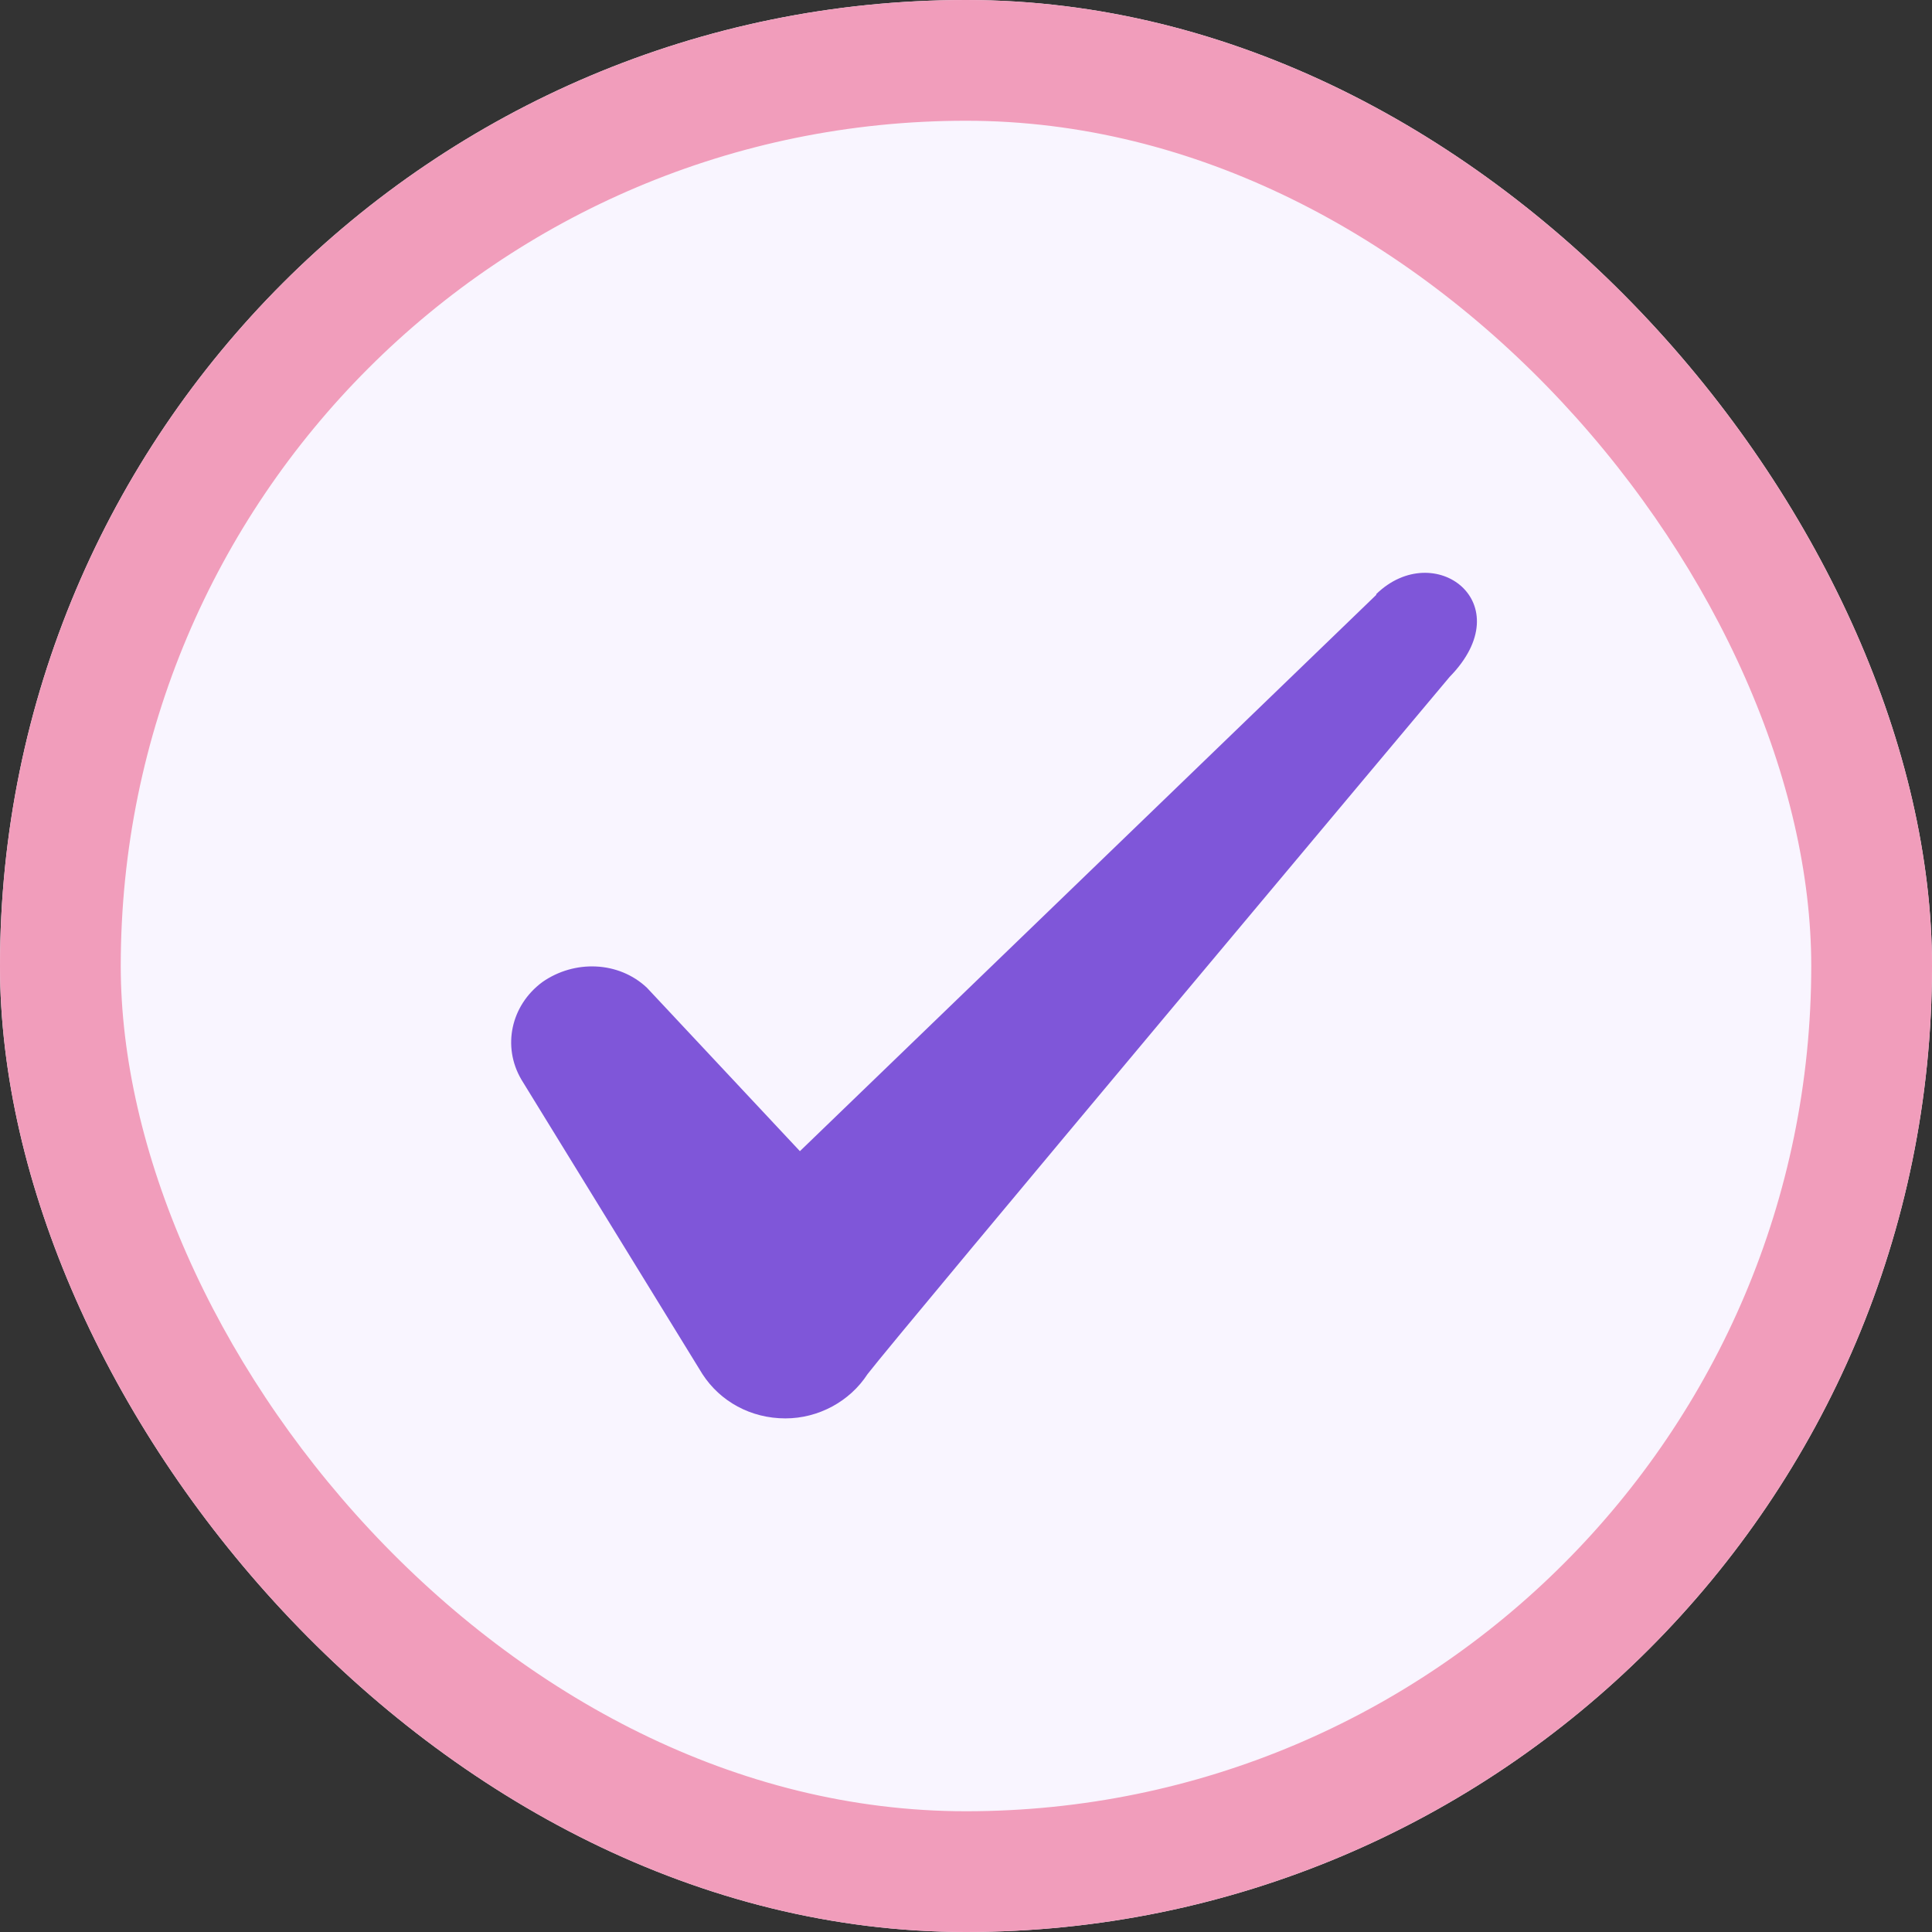 <svg width="32" height="32" viewBox="0 0 32 32" fill="none" xmlns="http://www.w3.org/2000/svg">
	<rect x="0" y="0" width="32" height="32" fill="#333333" stroke="none"/>
	<g clip-path="url(#clip0_93_49)">
		<rect width="32" height="32" rx="16" fill="#F9F5FF" />
		<rect x="1" y="1" width="30" height="30" rx="15" stroke="#F19DBB" stroke-width="2" />
		<path fill-rule="evenodd" clip-rule="evenodd"
			d="M22.795 9.853L13.249 19.067L10.715 16.36C10.249 15.92 9.515 15.893 8.982 16.267C8.462 16.653 8.315 17.333 8.635 17.88L11.635 22.76C11.929 23.213 12.435 23.493 13.009 23.493C13.555 23.493 14.075 23.213 14.369 22.76C14.849 22.133 24.009 11.213 24.009 11.213C25.209 9.987 23.755 8.907 22.795 9.84V9.853Z"
			fill="#7F56D9" />
	</g>
	<defs>
		<clipPath id="clip0_93_49">
			<rect width="32" height="32" rx="16" fill="white" />
		</clipPath>
	</defs>
</svg>
